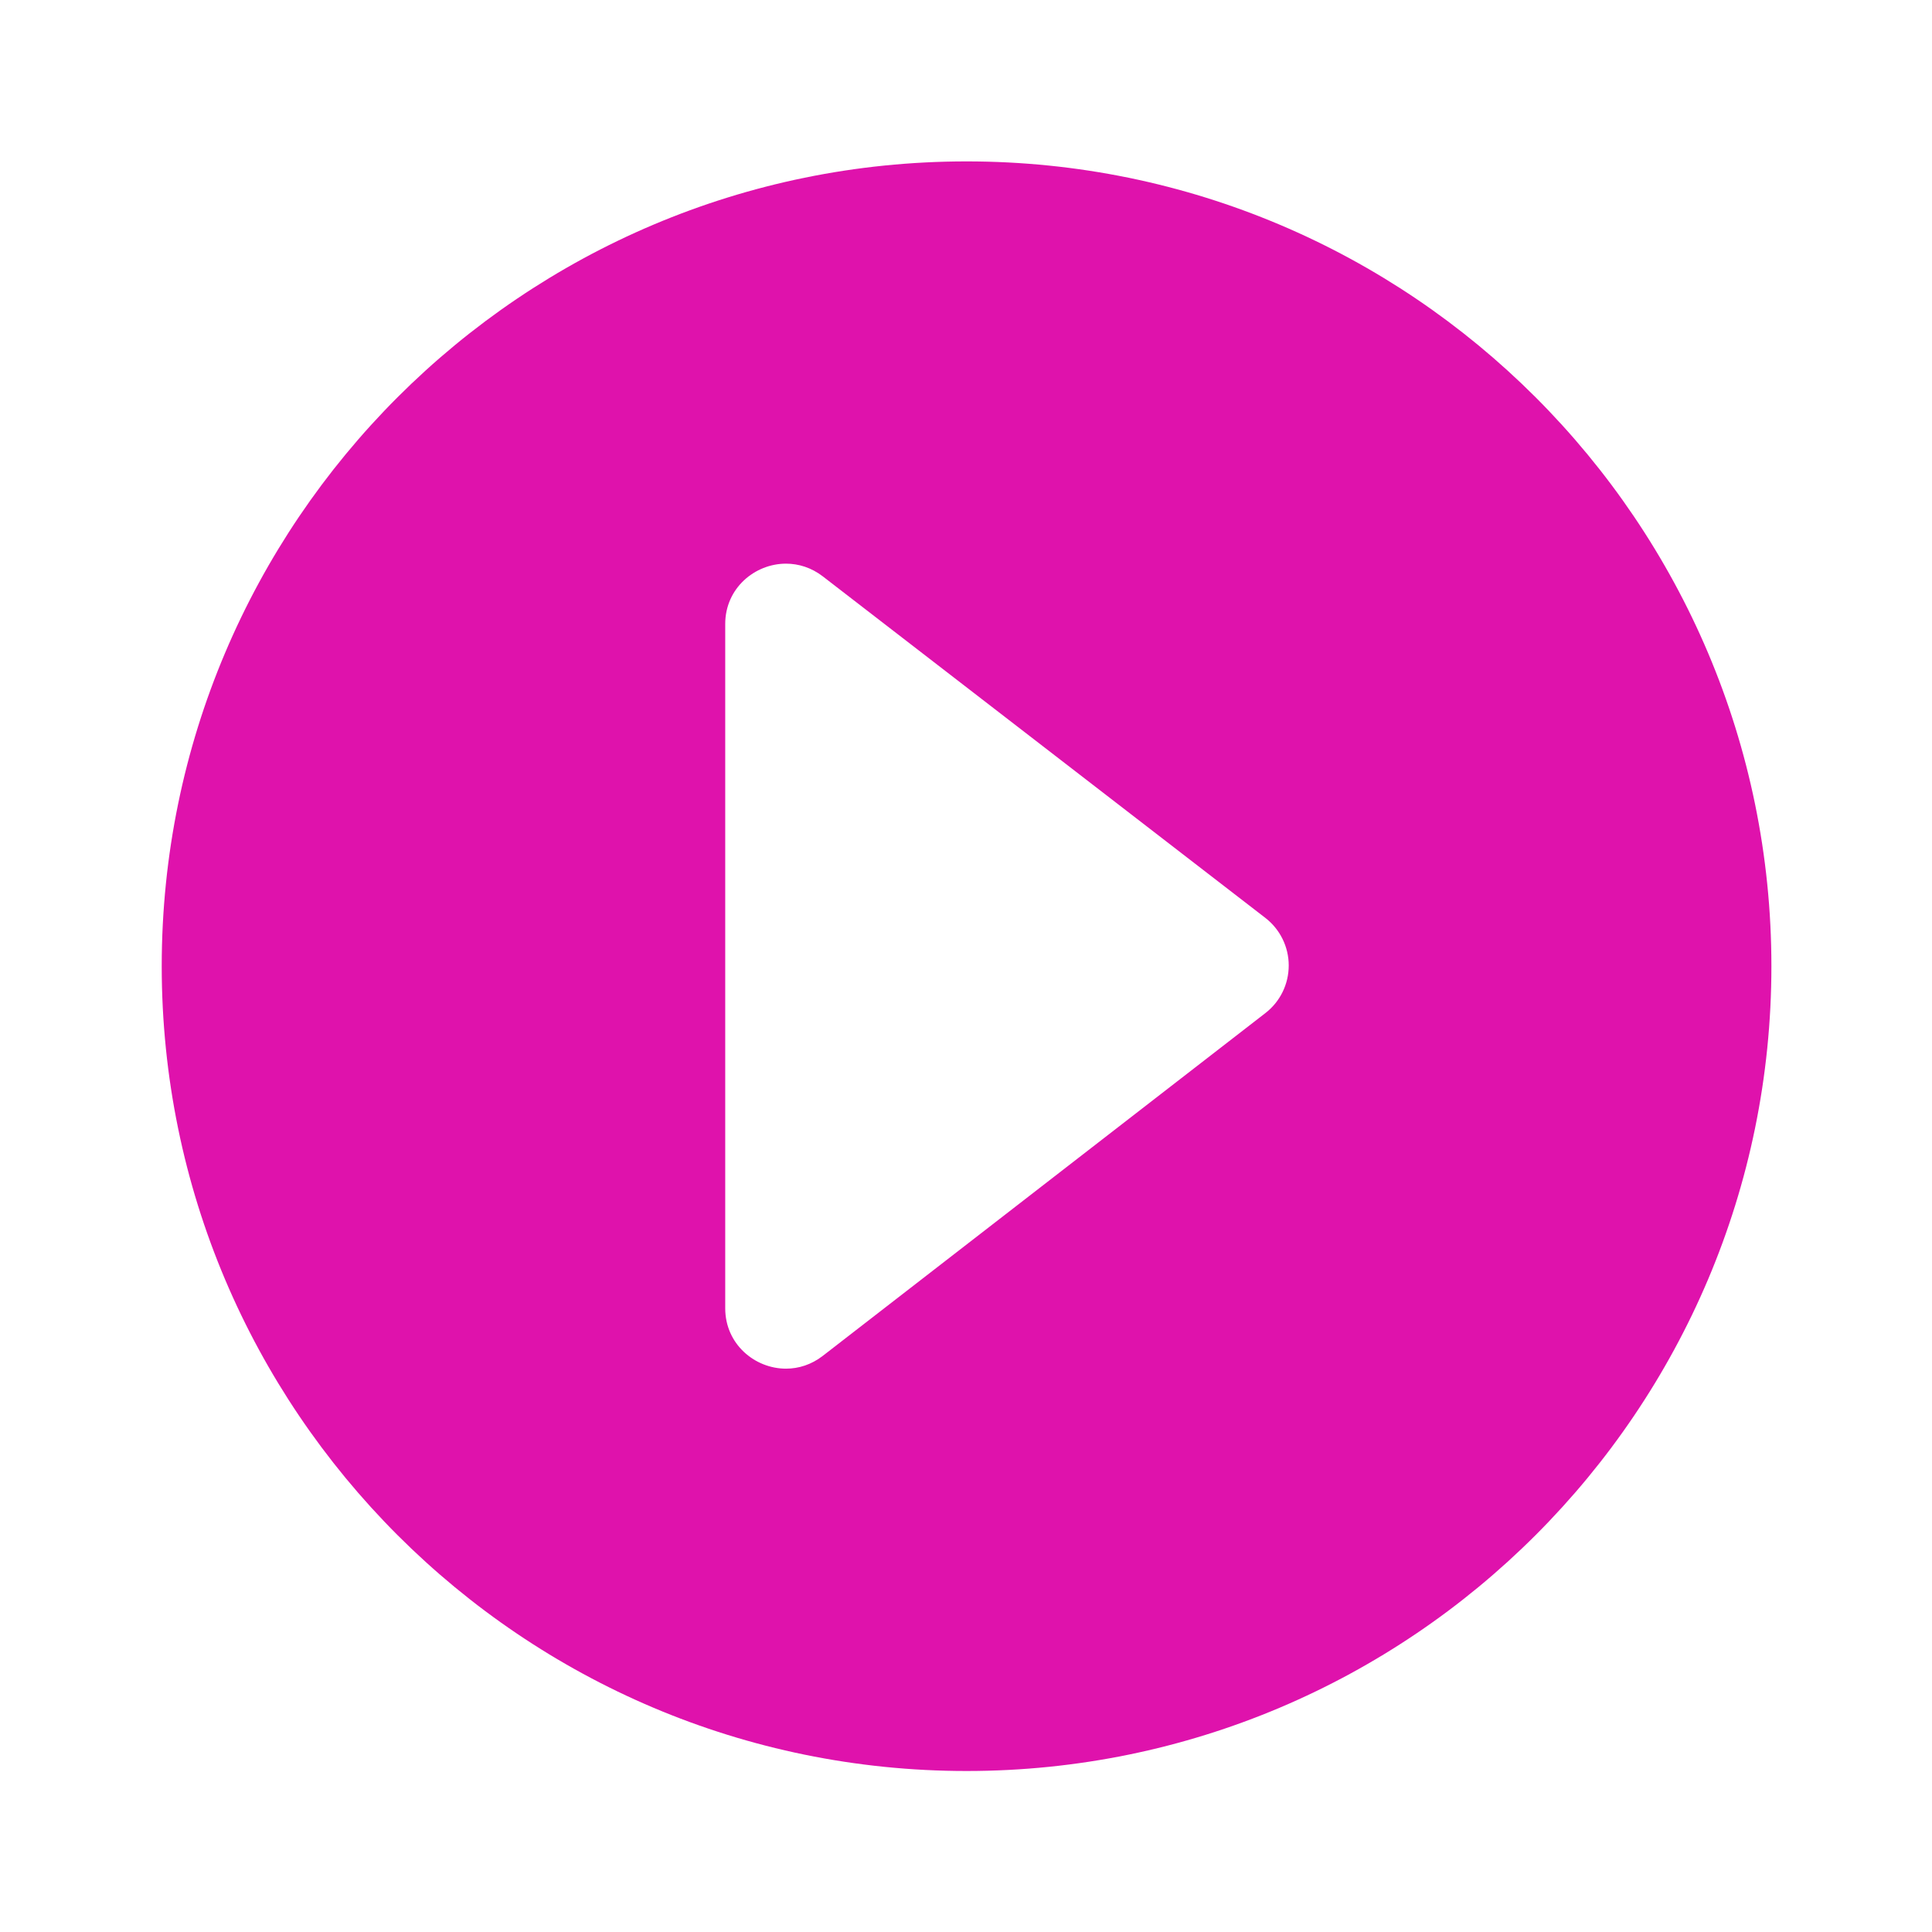 <?xml version="1.0" encoding="UTF-8" standalone="no"?>
<!DOCTYPE svg PUBLIC "-//W3C//DTD SVG 1.1//EN" "http://www.w3.org/Graphics/SVG/1.1/DTD/svg11.dtd">
<svg width="100%" height="100%" viewBox="0 0 24 24" version="1.1" xmlns="http://www.w3.org/2000/svg" xmlns:xlink="http://www.w3.org/1999/xlink" xml:space="preserve" xmlns:serif="http://www.serif.com/" style="fill-rule:evenodd;clip-rule:evenodd;stroke-linejoin:round;stroke-miterlimit:2;">
    <path d="M2.009,12.002C2.009,6.485 6.489,2.005 12.007,2.005C17.525,2.005 22.005,6.485 22.005,12.002C22.005,17.52 17.525,22 12.007,22C6.489,22 2.009,17.52 2.009,12.002ZM10.22,7.159C10.079,7.051 9.92,7.002 9.764,7.002C9.375,7.002 9.009,7.308 9.009,7.751L9.009,16.252C9.009,16.697 9.376,17.002 9.764,17.002C9.921,17.002 10.08,16.952 10.221,16.843C11.775,15.64 14.42,13.591 15.719,12.585C15.903,12.443 16.009,12.225 16.009,11.993C16.009,11.763 15.902,11.544 15.718,11.402L10.22,7.159Z" style="fill:rgb(223,18,172);fill-rule:nonzero;"/>
</svg>
